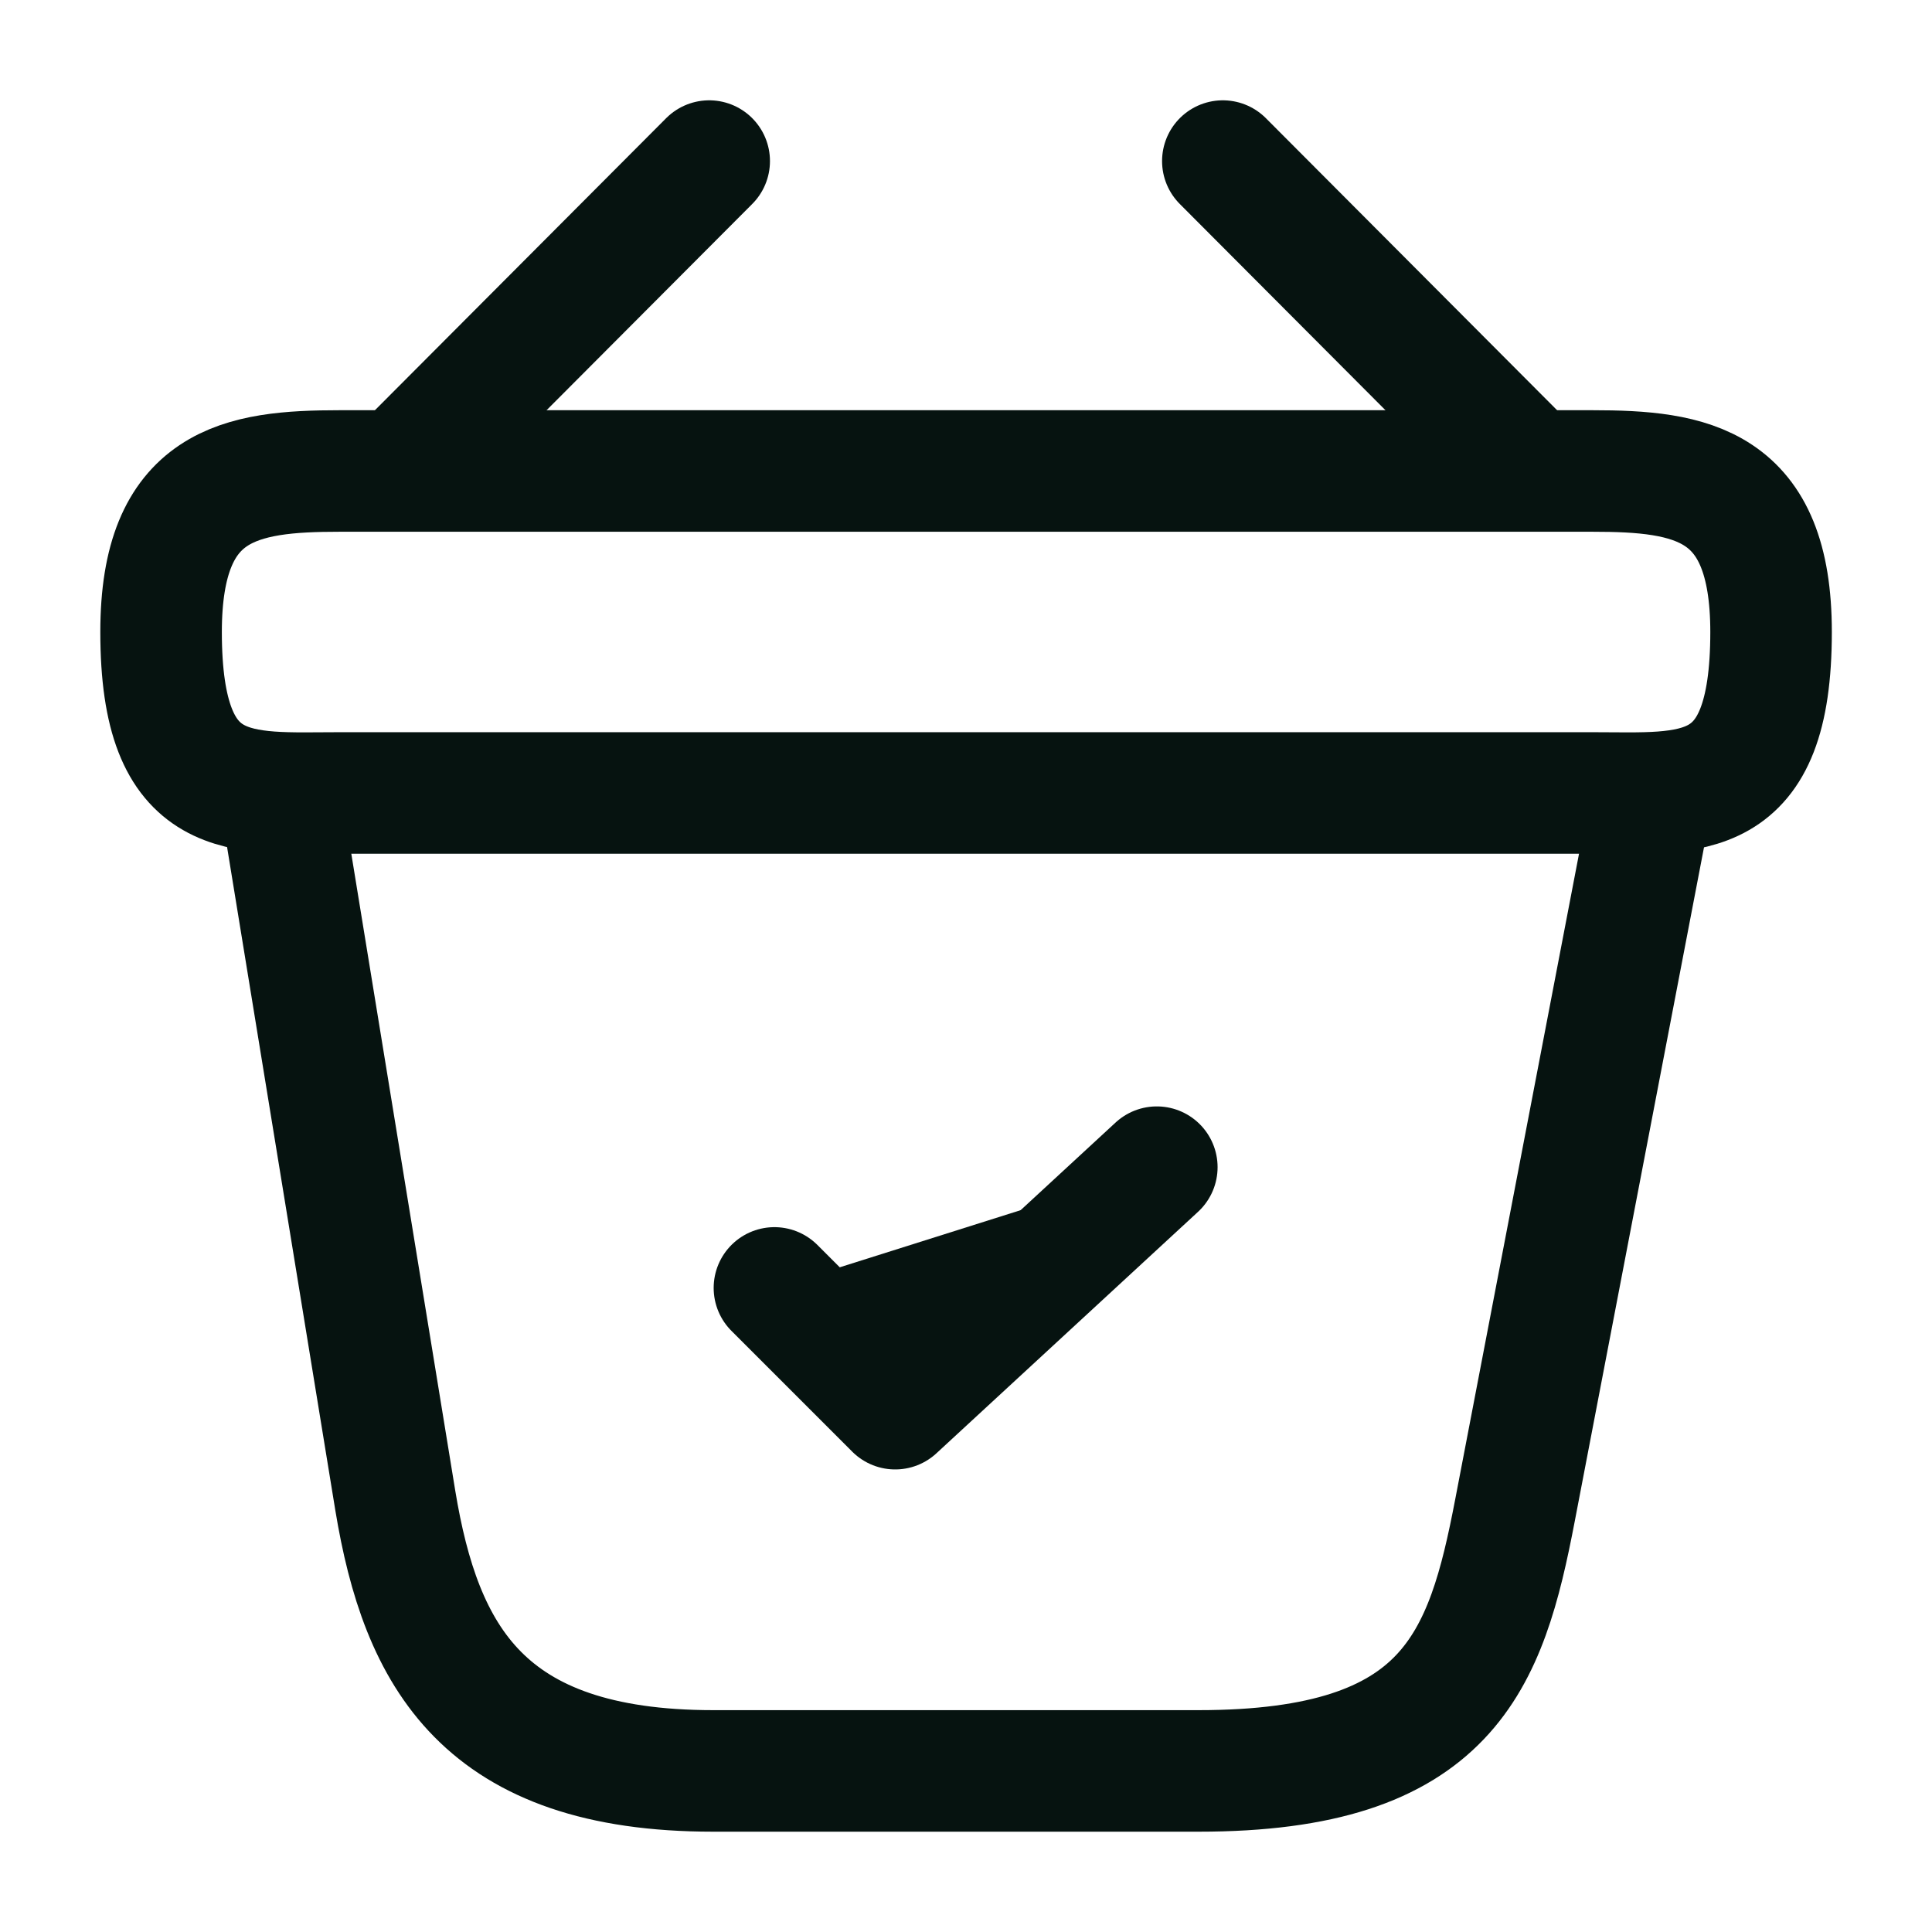 <svg width="64" height="64" viewBox="0 0 64 64" fill="none" xmlns="http://www.w3.org/2000/svg">
<path d="M25.654 42.664L29.654 46.664L38.321 38.664" fill="#061310"/>
<path d="M25.654 42.664L29.654 46.664L38.321 38.664" stroke="#061310" stroke-width="4.026" stroke-linecap="round" stroke-linejoin="round"/>
<path d="M23.493 5.336L13.84 15.016" stroke="#061310" stroke-width="4.026" stroke-miterlimit="10" stroke-linecap="round" stroke-linejoin="round"/>
<path d="M40.508 5.336L50.161 15.016" stroke="#061310" stroke-width="4.026" stroke-miterlimit="10" stroke-linecap="round" stroke-linejoin="round"/>
<path d="M5.336 20.935C5.336 16.002 7.976 15.602 11.256 15.602H52.749C56.029 15.602 58.669 16.002 58.669 20.935C58.669 26.668 56.029 26.268 52.749 26.268H11.256C7.976 26.268 5.336 26.668 5.336 20.935Z" stroke="#061310" stroke-width="4.026"/>
<path d="M9.334 26.664L13.094 49.704C13.947 54.877 16.001 58.664 23.627 58.664H39.707C48.001 58.664 49.227 55.037 50.187 50.024L54.667 26.664" stroke="#061310" stroke-width="4.026" stroke-linecap="round"/>
</svg>
